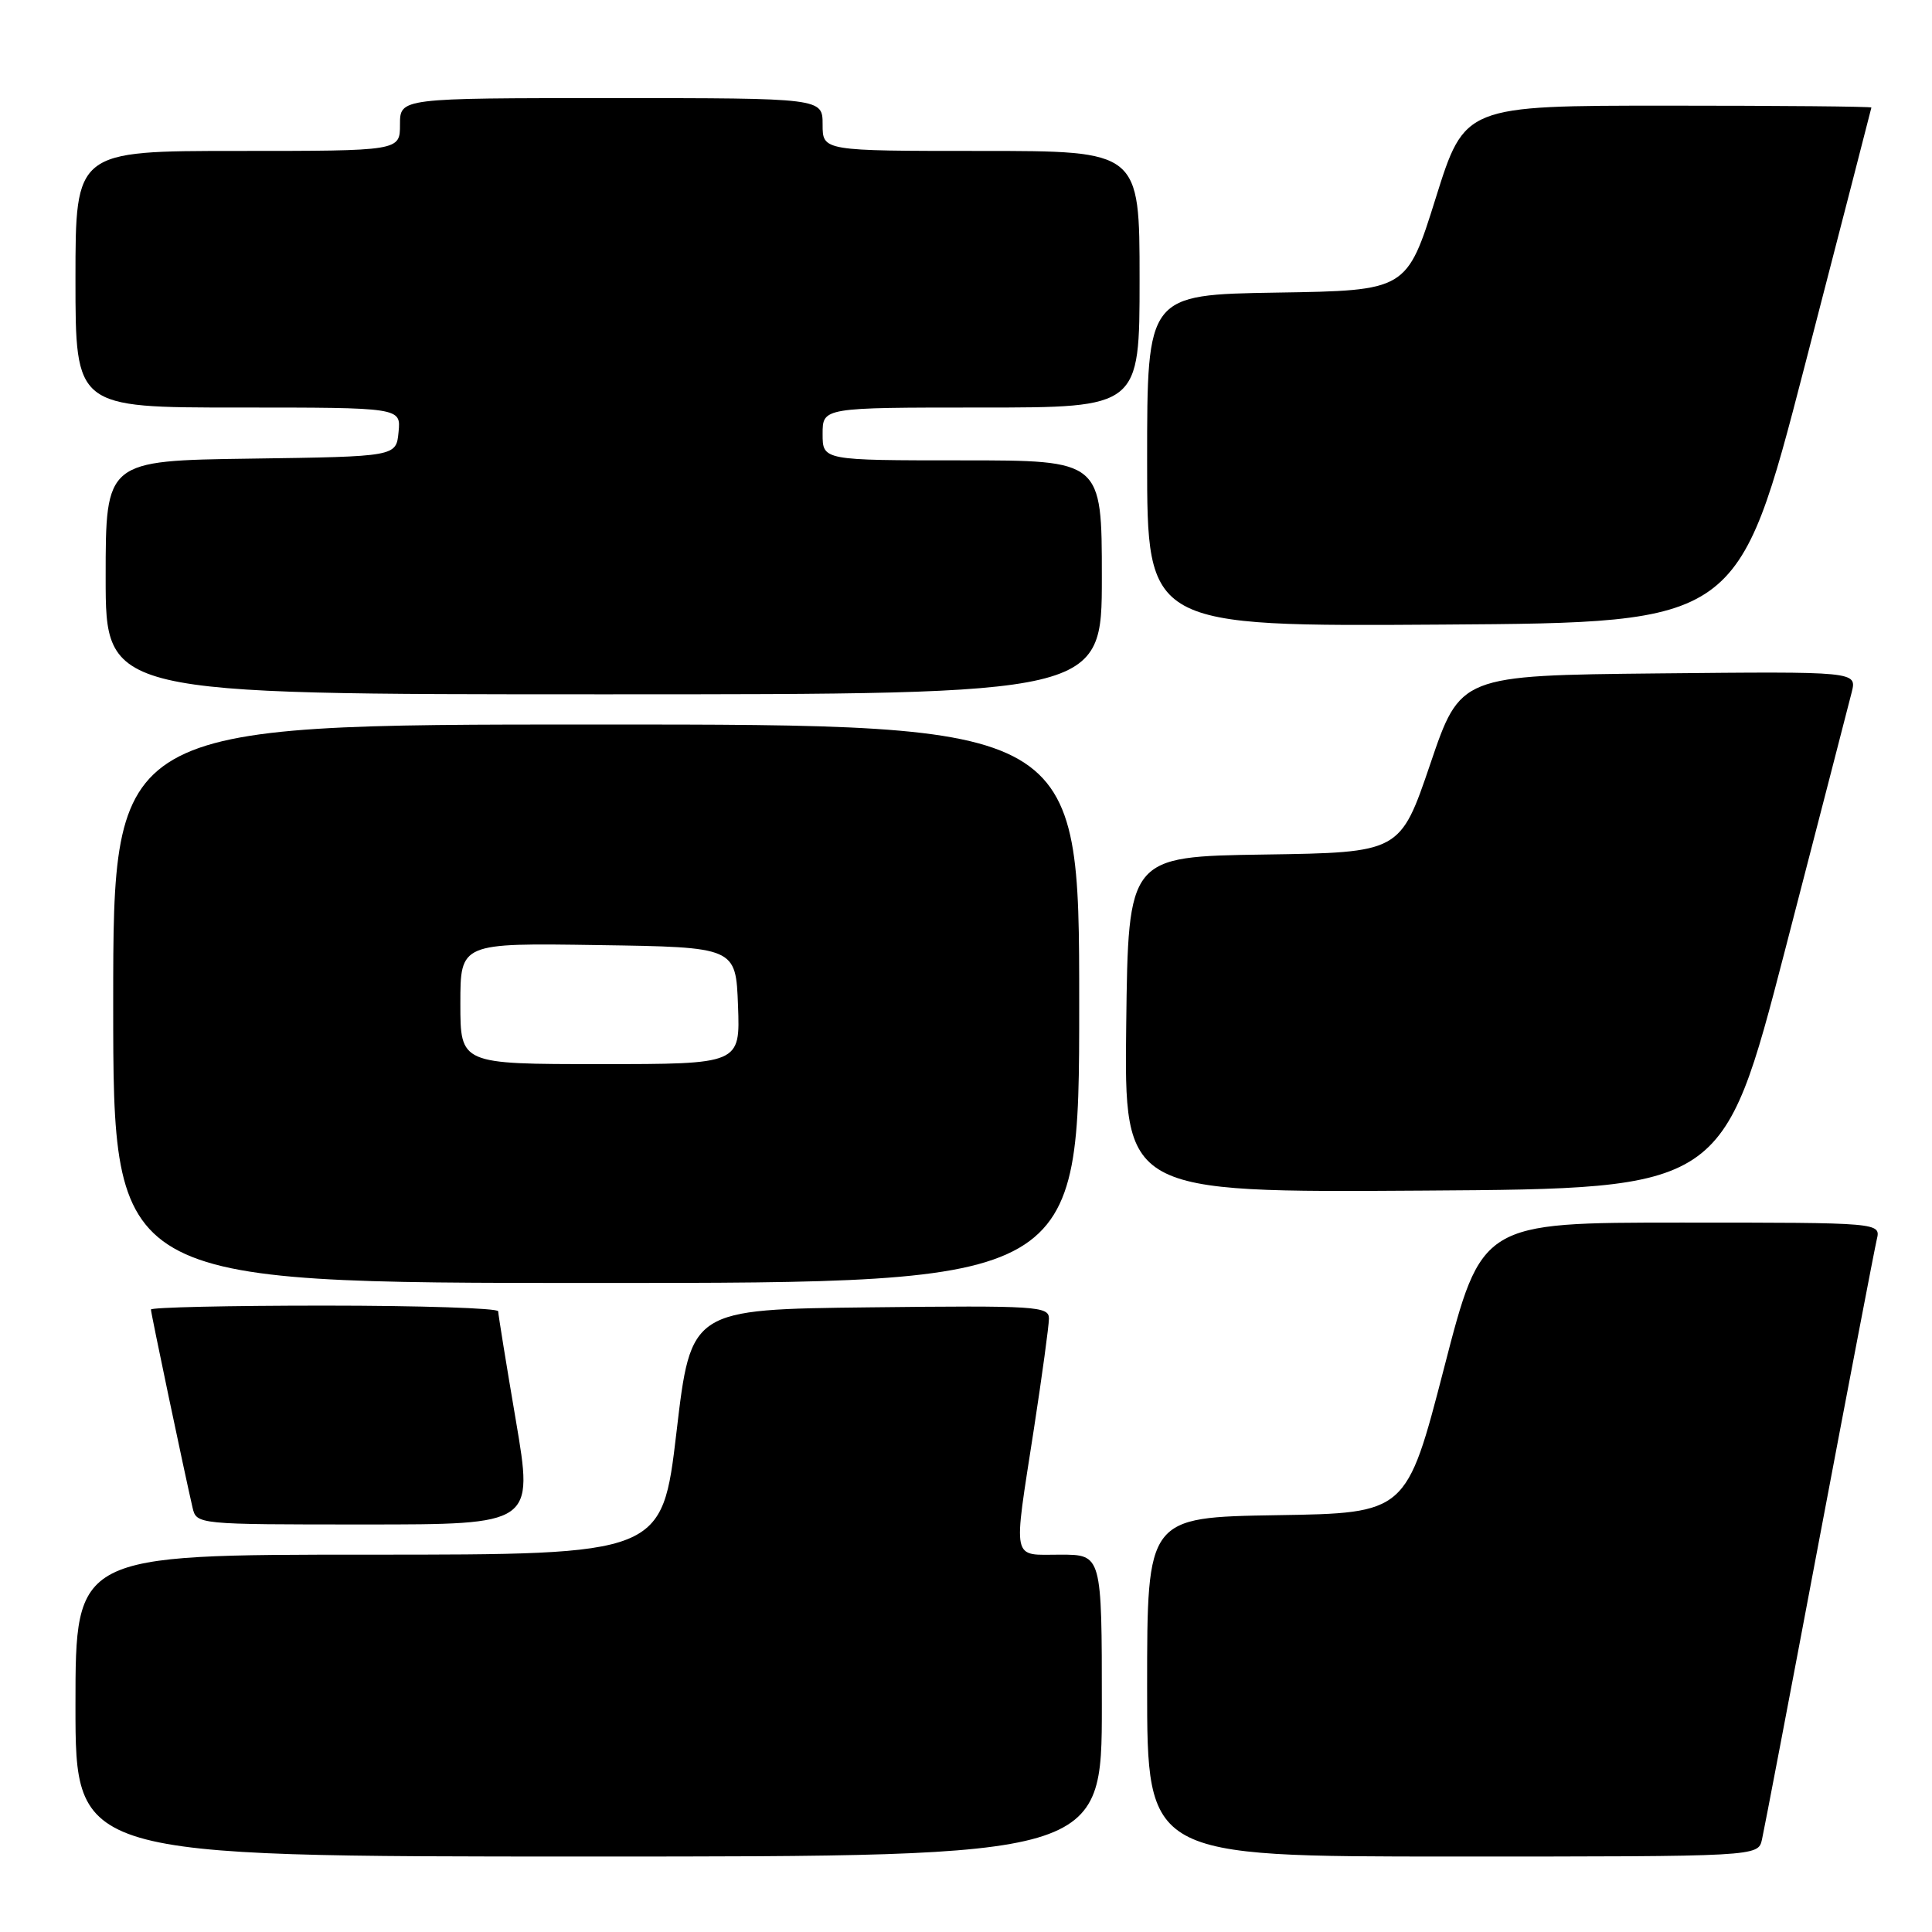 <?xml version="1.0" encoding="UTF-8" standalone="no"?>
<!DOCTYPE svg PUBLIC "-//W3C//DTD SVG 1.1//EN" "http://www.w3.org/Graphics/SVG/1.1/DTD/svg11.dtd" >
<svg xmlns="http://www.w3.org/2000/svg" xmlns:xlink="http://www.w3.org/1999/xlink" version="1.1" viewBox="0 0 256 256">
 <g >
 <path fill="currentColor"
d=" M 146.00 226.00 C 146.00 206.00 146.00 206.00 140.50 206.00 C 133.97 206.00 134.23 207.25 136.99 189.39 C 138.08 182.30 138.98 175.70 138.99 174.73 C 139.00 173.08 137.40 172.98 115.27 173.23 C 91.55 173.50 91.55 173.50 89.64 189.75 C 87.72 206.00 87.72 206.00 48.86 206.00 C 10.00 206.00 10.00 206.00 10.00 226.00 C 10.00 246.00 10.00 246.00 78.00 246.00 C 146.00 246.00 146.00 246.00 146.00 226.00 Z  M 233.47 243.75 C 233.75 242.51 237.17 224.62 241.06 204.00 C 244.96 183.38 248.39 165.49 248.68 164.25 C 249.22 162.00 249.22 162.00 222.77 162.00 C 196.32 162.00 196.32 162.00 191.35 181.25 C 186.37 200.50 186.37 200.50 169.19 200.77 C 152.00 201.05 152.00 201.05 152.00 223.52 C 152.00 246.00 152.00 246.00 192.48 246.00 C 232.96 246.00 232.96 246.00 233.47 243.75 Z  M 68.36 188.25 C 67.07 180.69 66.02 174.16 66.01 173.75 C 66.01 173.34 55.65 173.00 43.00 173.00 C 30.35 173.00 20.00 173.23 20.00 173.52 C 20.00 174.01 24.43 195.08 25.51 199.75 C 26.04 202.00 26.04 202.00 48.36 202.00 C 70.69 202.00 70.69 202.00 68.36 188.25 Z  M 143.00 133.00 C 143.00 96.00 143.00 96.00 79.00 96.00 C 15.00 96.00 15.00 96.00 15.00 133.00 C 15.00 170.00 15.00 170.00 79.00 170.00 C 143.00 170.00 143.00 170.00 143.00 133.00 Z  M 236.50 126.00 C 240.99 108.67 244.98 93.26 245.36 91.73 C 246.05 88.97 246.05 88.97 219.77 89.23 C 193.50 89.50 193.50 89.50 189.52 101.23 C 185.53 112.96 185.53 112.96 167.52 113.23 C 149.50 113.50 149.50 113.50 149.23 135.76 C 148.96 158.02 148.96 158.02 188.64 157.76 C 228.32 157.50 228.32 157.50 236.50 126.00 Z  M 146.00 76.50 C 146.00 61.00 146.00 61.00 127.50 61.00 C 109.00 61.00 109.00 61.00 109.00 57.50 C 109.00 54.00 109.00 54.00 130.00 54.00 C 151.00 54.00 151.00 54.00 151.00 37.00 C 151.00 20.00 151.00 20.00 130.00 20.00 C 109.00 20.00 109.00 20.00 109.00 16.50 C 109.00 13.00 109.00 13.00 81.00 13.00 C 53.00 13.00 53.00 13.00 53.00 16.50 C 53.00 20.00 53.00 20.00 31.50 20.00 C 10.00 20.00 10.00 20.00 10.00 37.00 C 10.00 54.00 10.00 54.00 31.56 54.00 C 53.13 54.00 53.13 54.00 52.81 57.25 C 52.50 60.50 52.50 60.50 33.25 60.77 C 14.00 61.04 14.00 61.04 14.00 76.52 C 14.00 92.00 14.00 92.00 80.00 92.00 C 146.00 92.00 146.00 92.00 146.00 76.50 Z  M 239.13 48.50 C 243.97 29.80 247.95 14.39 247.97 14.25 C 247.98 14.11 235.87 14.00 221.04 14.00 C 194.08 14.00 194.08 14.00 190.24 26.25 C 186.40 38.50 186.40 38.50 169.20 38.77 C 152.00 39.05 152.00 39.05 152.00 61.04 C 152.00 83.02 152.00 83.02 191.16 82.76 C 230.32 82.50 230.32 82.50 239.13 48.50 Z  M 61.00 132.98 C 61.00 124.95 61.00 124.95 79.25 125.23 C 97.50 125.50 97.50 125.50 97.79 133.25 C 98.08 141.00 98.08 141.00 79.54 141.00 C 61.00 141.00 61.00 141.00 61.00 132.98 Z "/>
</g>
</svg>